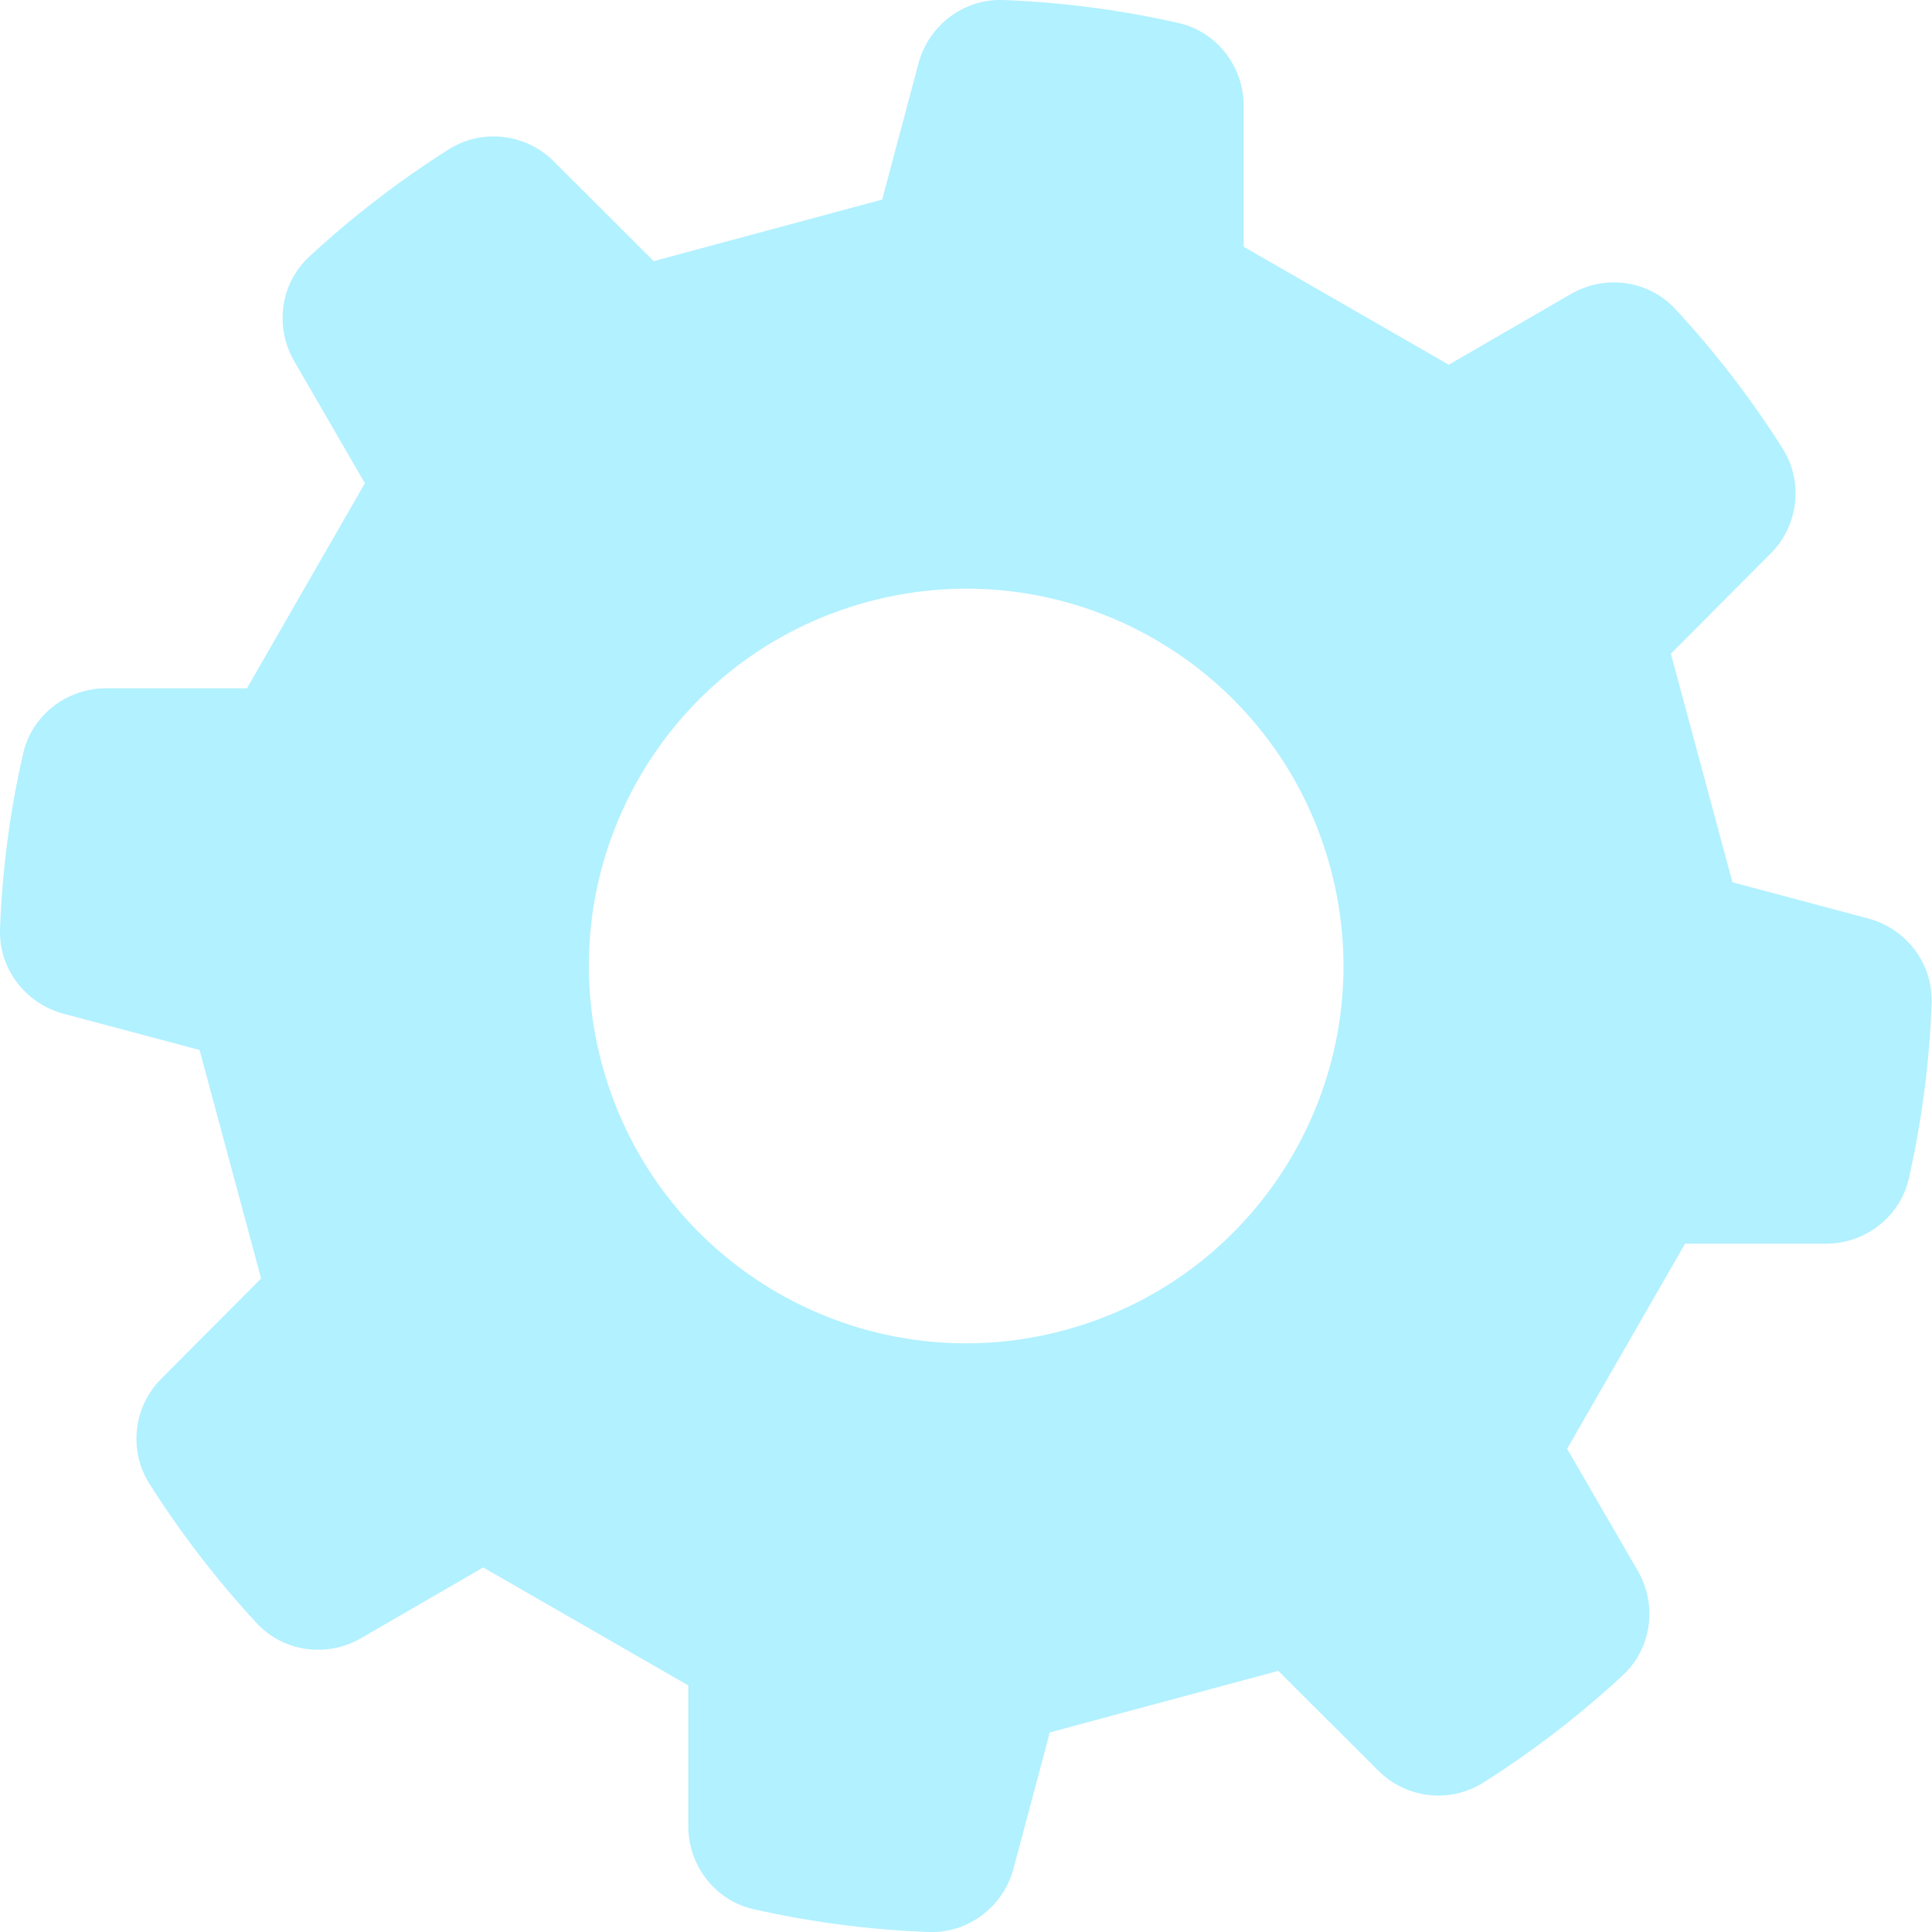 <svg viewBox="0 0 108.91 108.91" xmlns="http://www.w3.org/2000/svg" xmlns:xlink="http://www.w3.org/1999/xlink" id="OBJECTS" overflow="hidden"><defs></defs><path d="M97.66 49.73 94.19 36.85 99.81 31.21C101.38 29.64 101.68 27.18 100.5 25.3 98.71 22.47 96.68 19.84 94.44 17.42 92.93 15.79 90.48 15.46 88.56 16.57L81.67 20.56 70.11 13.91 70.11 5.95C70.1 3.73 68.58 1.77 66.41 1.29 63.19 0.56 59.89 0.13 56.55 0 54.33-0.08 52.36 1.42 51.78 3.56L49.73 11.25 36.85 14.72 31.22 9.1C29.65 7.53 27.19 7.23 25.31 8.41 22.48 10.2 19.85 12.23 17.43 14.47 15.8 15.98 15.47 18.43 16.58 20.35L20.57 27.24 13.92 38.8 5.96 38.8C3.74 38.81 1.78 40.33 1.3 42.5 0.56 45.72 0.13 49.02 0 52.37-0.08 54.59 1.42 56.56 3.56 57.14L11.25 59.19 14.72 72.07 9.1 77.71C7.53 79.28 7.23 81.74 8.41 83.62 10.2 86.45 12.23 89.08 14.47 91.5 15.98 93.13 18.43 93.46 20.35 92.35L27.24 88.36 38.8 95.01 38.8 102.97C38.81 105.19 40.33 107.15 42.5 107.63 45.71 108.35 49.01 108.79 52.36 108.91 54.58 108.99 56.55 107.49 57.13 105.35L59.18 97.66 72.06 94.19 77.69 99.81C79.26 101.38 81.72 101.68 83.6 100.5 86.43 98.71 89.06 96.68 91.48 94.44 93.11 92.93 93.44 90.48 92.33 88.56L88.34 81.67 94.99 70.11 102.95 70.11C105.17 70.1 107.13 68.58 107.61 66.41 108.33 63.2 108.77 59.9 108.89 56.55 108.97 54.33 107.47 52.36 105.33 51.78L97.64 49.73ZM59.99 74.99C48.65 78.04 36.98 71.33 33.93 59.98 30.88 48.63 37.59 36.97 48.94 33.92 60.28 30.87 71.95 37.58 75 48.93 78.05 60.27 71.34 71.94 59.99 74.99Z" stroke="#E5FAFF" stroke-width="0" fill="#B2F1FF"/></svg>